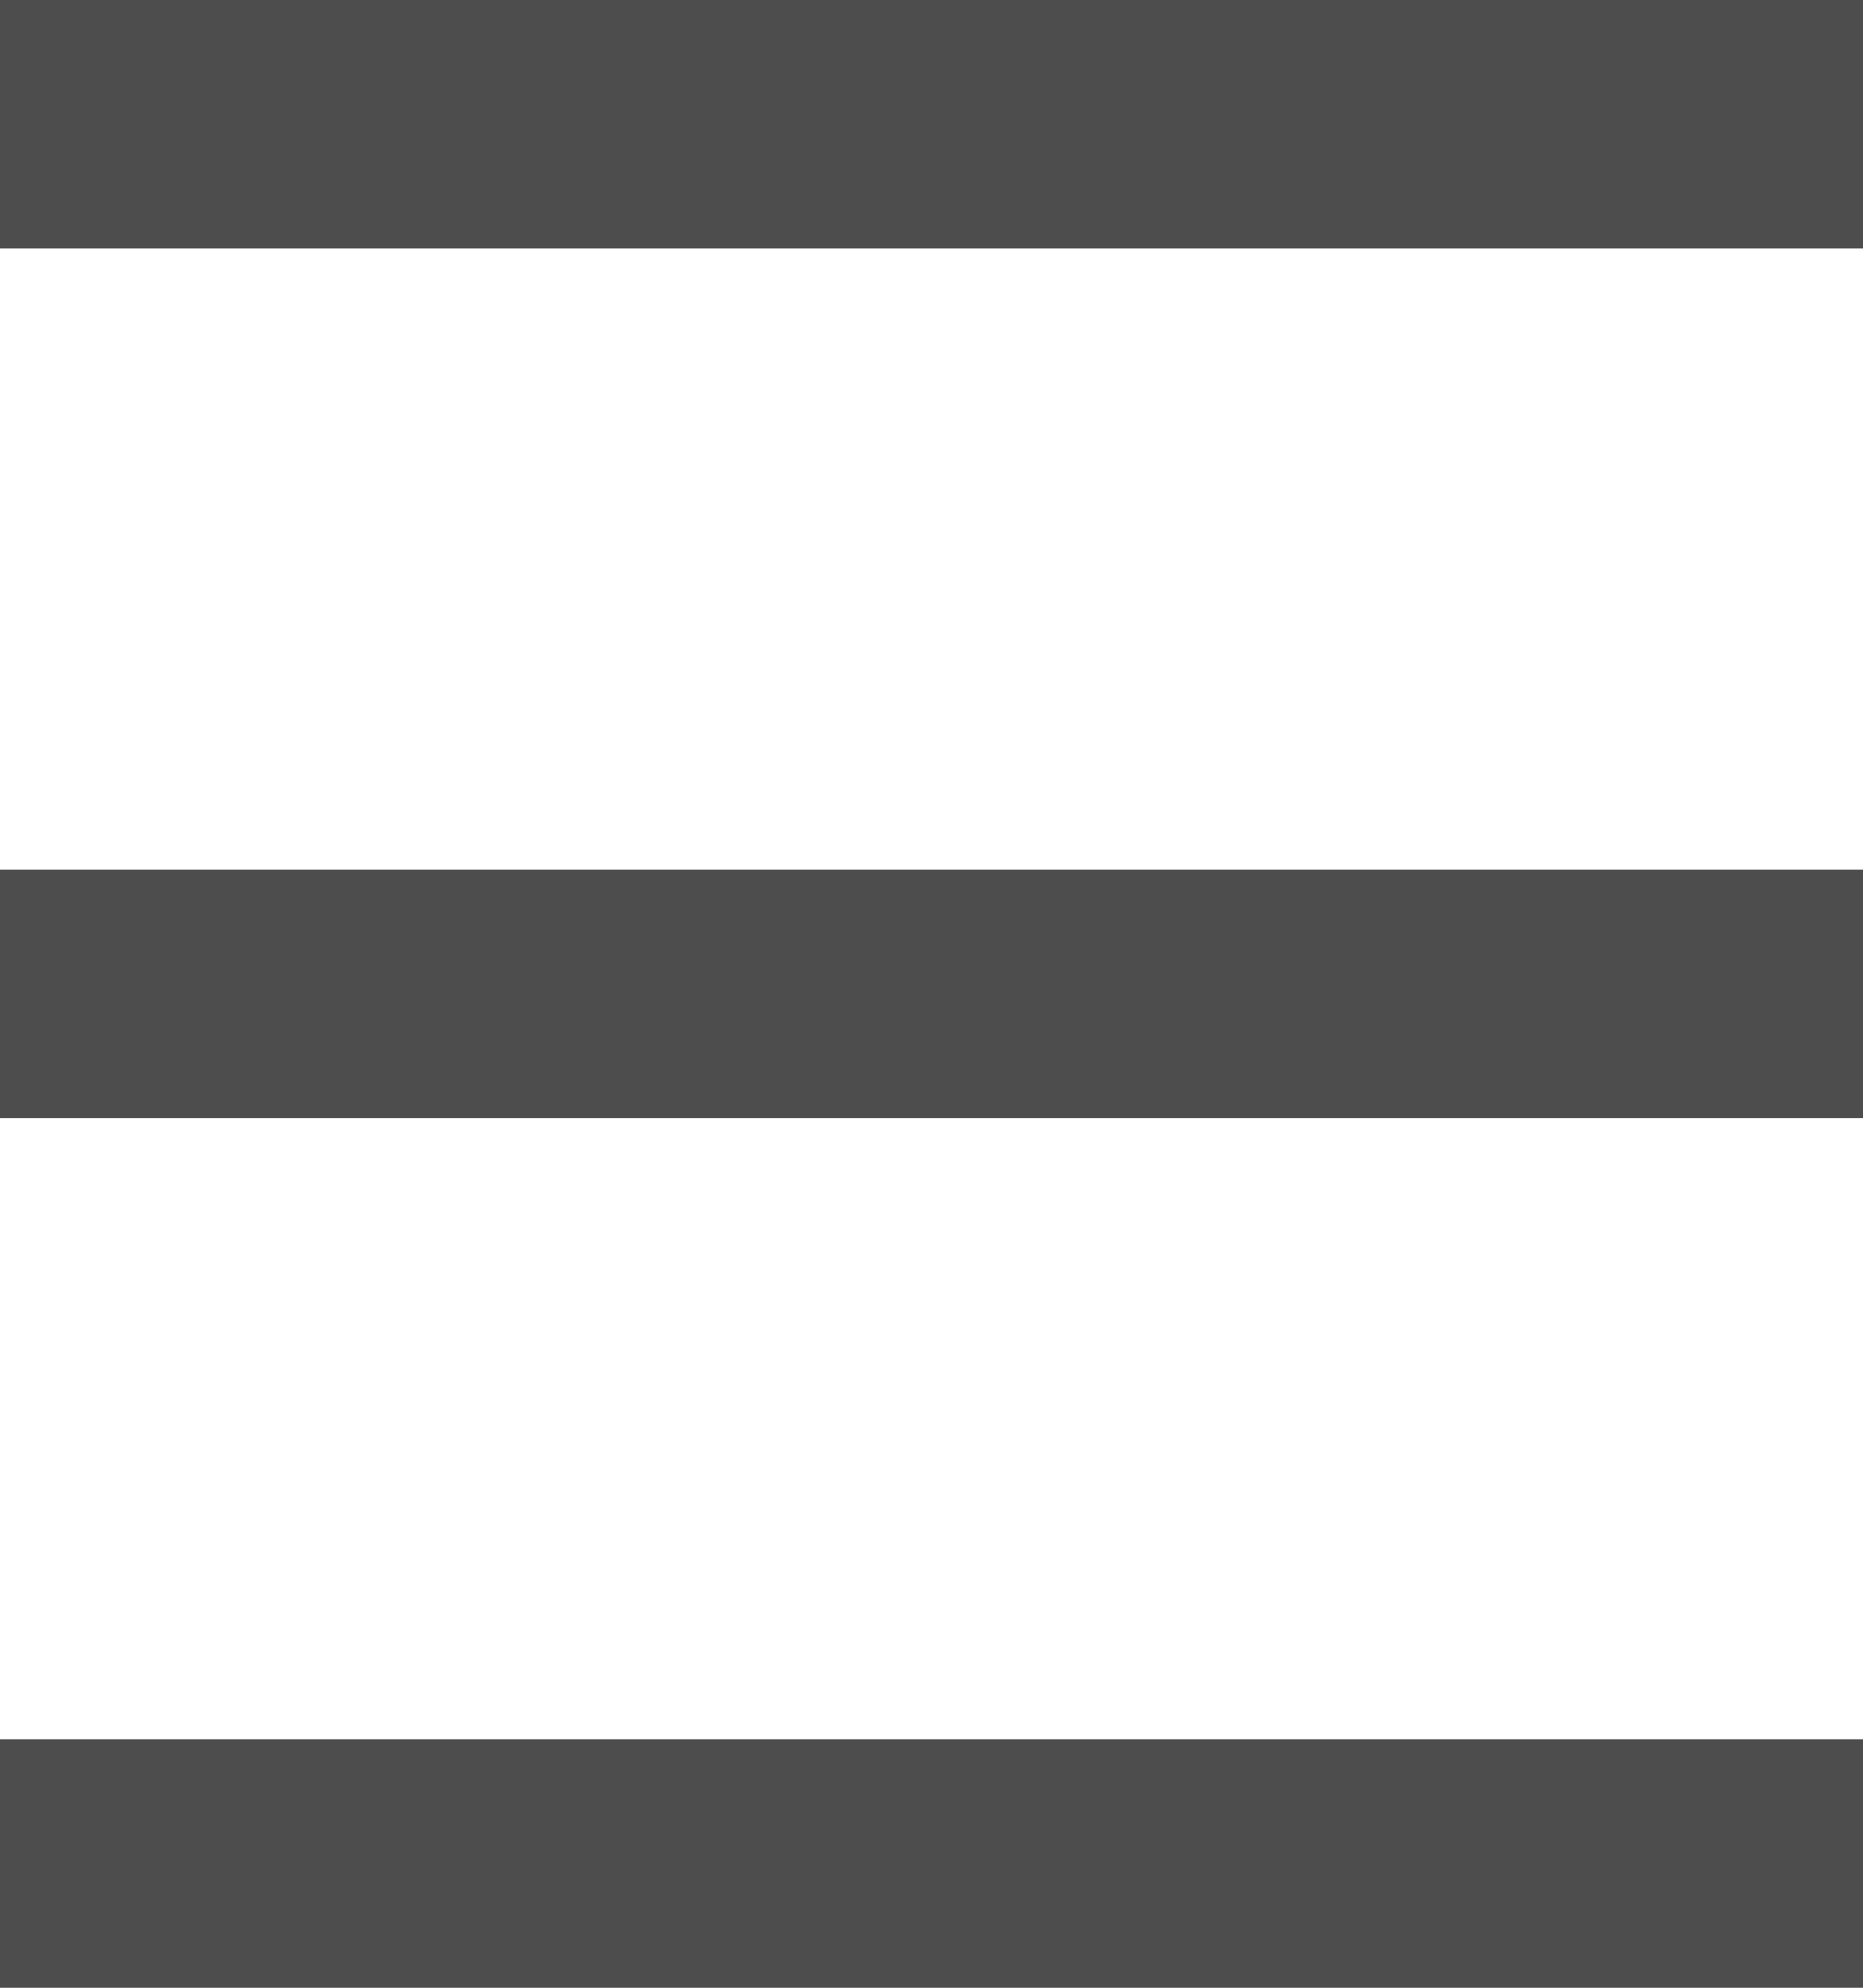 <svg xmlns="http://www.w3.org/2000/svg" width="30" height="32" viewBox="0 0 30 32">
  <g id="игкпук" transform="translate(-305 -49)">
    <rect id="Rectangle_61" data-name="Rectangle 61" width="30" height="4" transform="translate(305 49)" fill="#4d4d4d"/>
    <rect id="Rectangle_62" data-name="Rectangle 62" width="30" height="4" transform="translate(305 63)" fill="#4d4d4d"/>
    <rect id="Rectangle_63" data-name="Rectangle 63" width="30" height="4" transform="translate(305 77)" fill="#4d4d4d"/>
  </g>
</svg>
